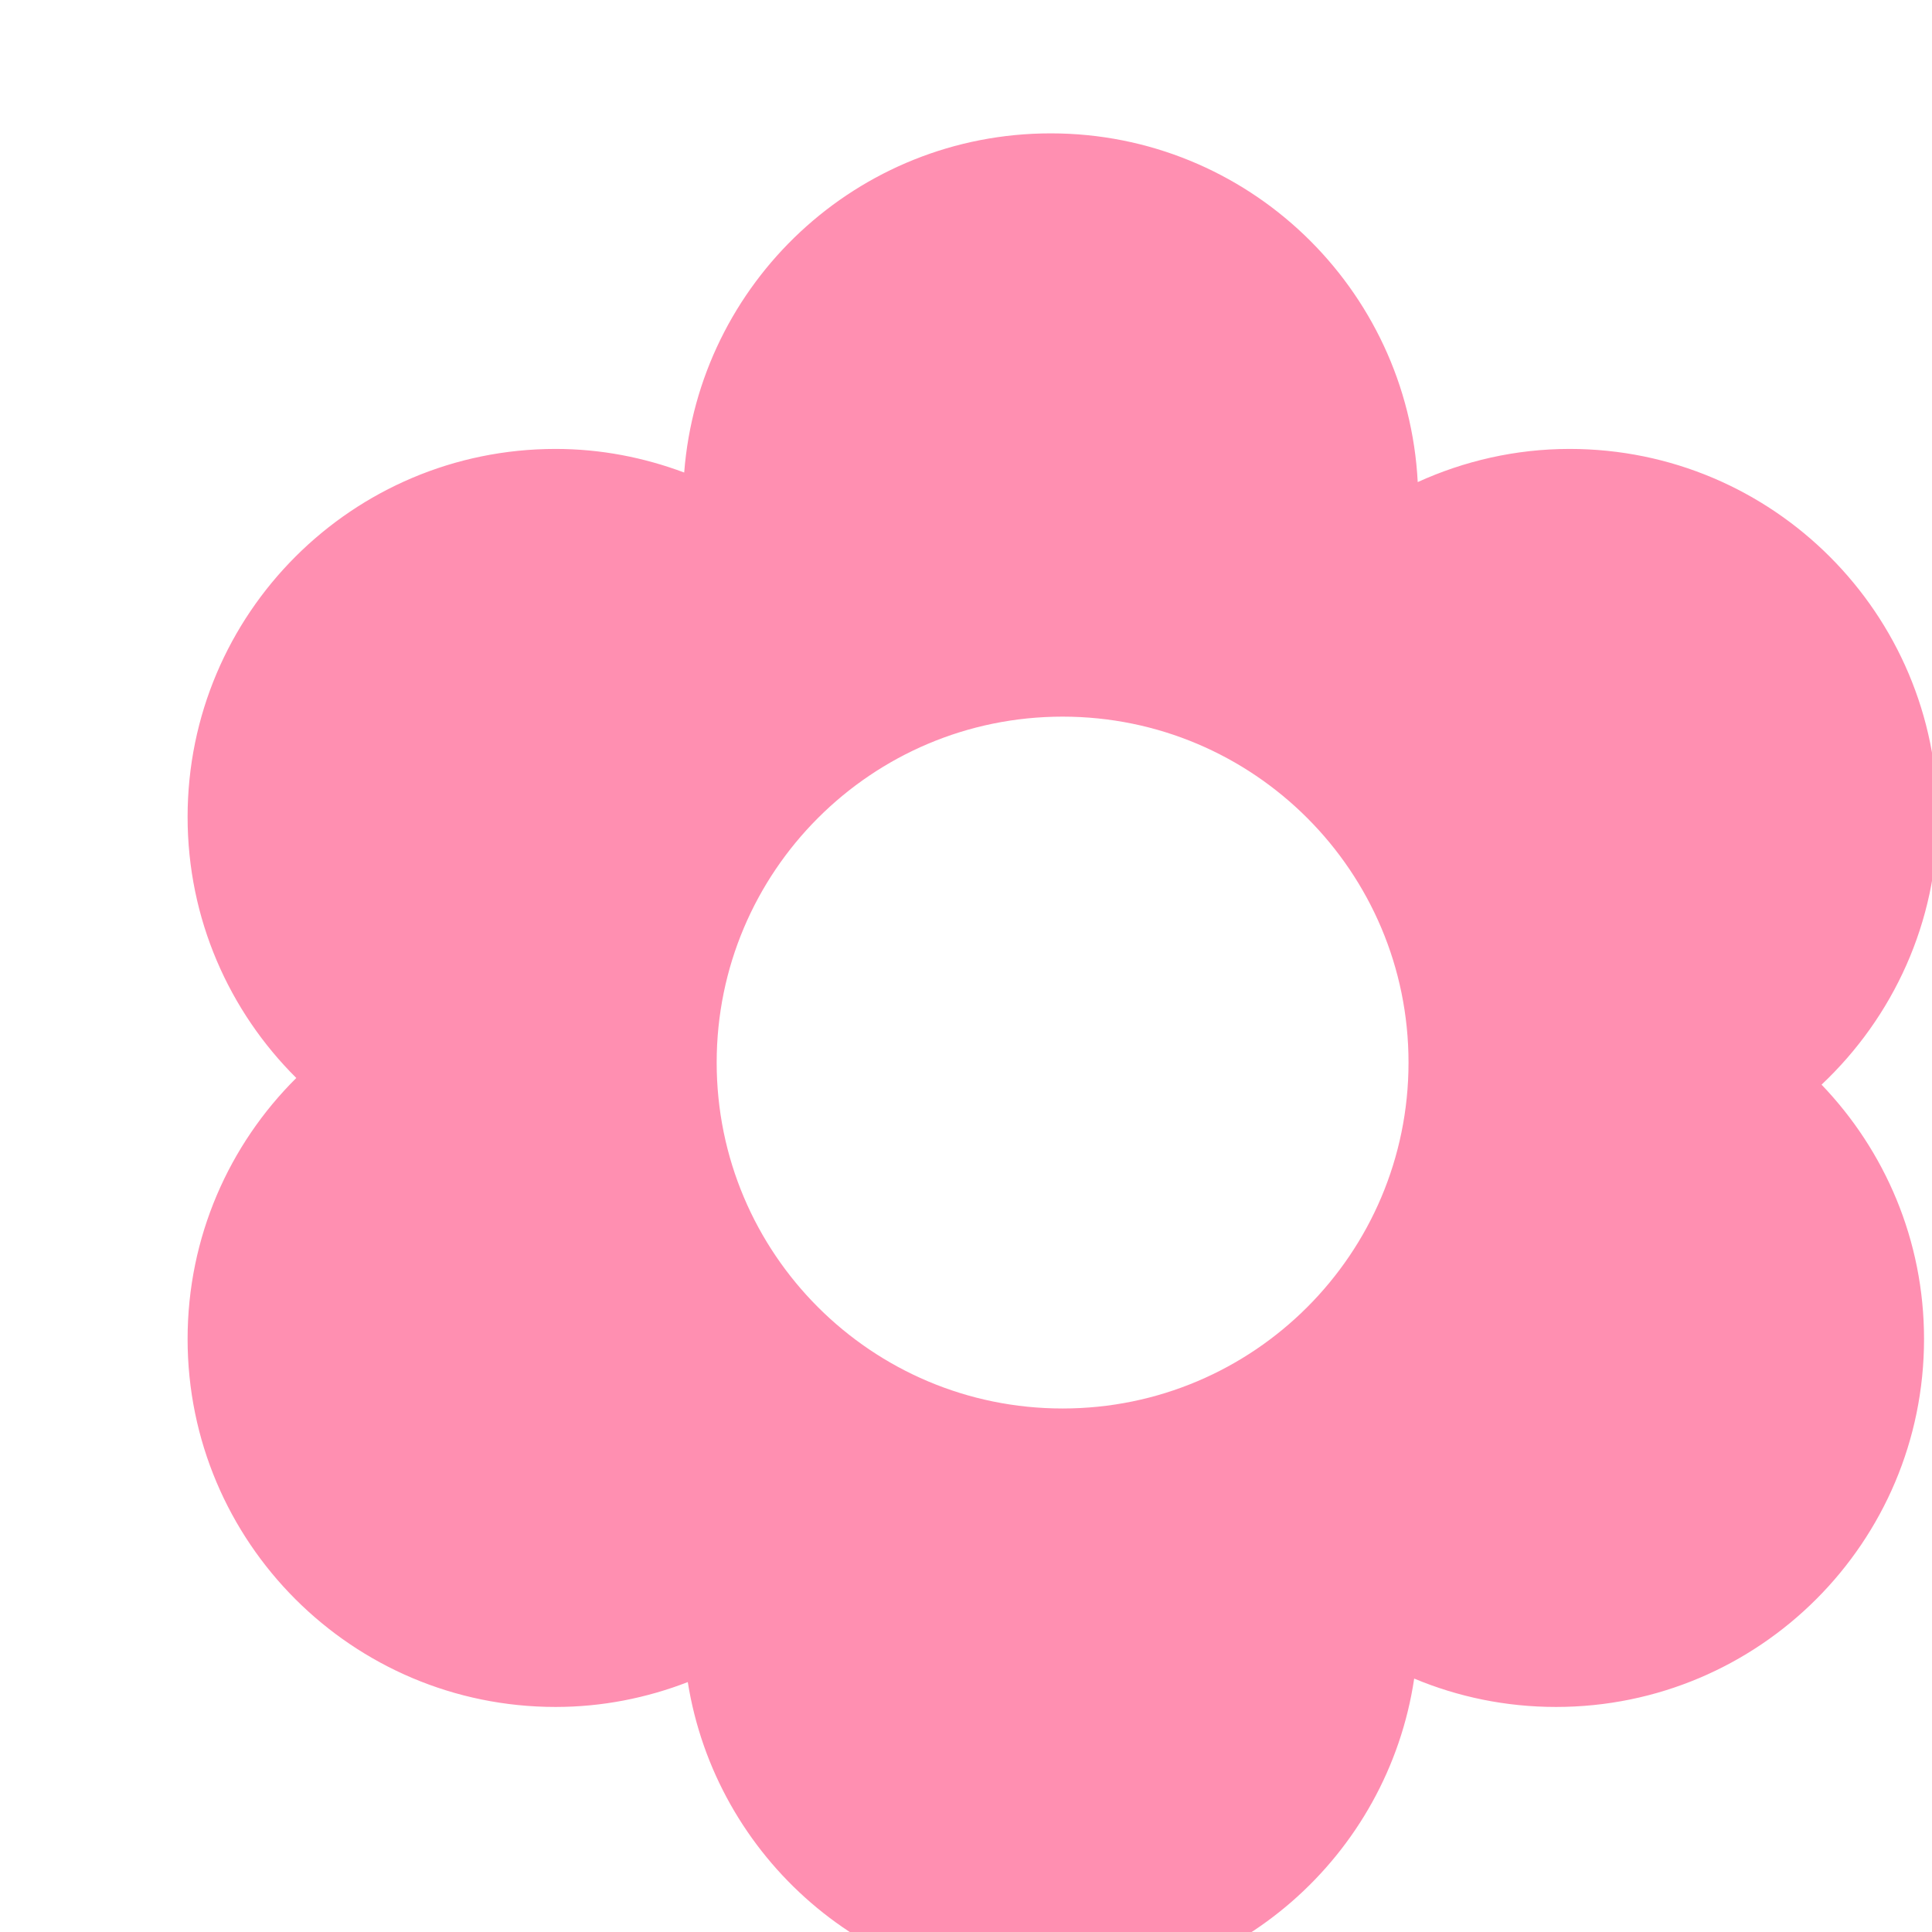 <svg t="1747903648966" class="icon" viewBox="0 0 1024 1024" version="1.1" xmlns="http://www.w3.org/2000/svg" p-id="5074" width="48px" height="48px">
<g transform="scale(1.1,1.1)">
<path d="M933.608 393.636c0-97.931-79.384-177.327-177.306-177.327-26.13 0-50.851 5.822-73.19 15.971-4.864-93.566-82.057-168.02-176.838-168.02-93.24 0-169.504 72.003-176.608 163.424-19.311-7.239-40.137-11.375-61.968-11.375-97.921 0-177.307 79.394-177.307 177.327 0 49.175 20.04 93.641 52.376 125.776-32.335 32.092-52.376 76.599-52.376 125.775 0 97.892 79.385 177.286 177.307 177.286 22.482 0 43.91-4.329 63.701-11.986 13.472 84.563 86.529 149.251 174.876 149.251 88.941 0 162.38-65.567 175.135-150.938 21.044 8.81 44.119 13.672 68.354 13.672 97.92 0 177.307-79.394 177.307-177.286 0-47.607-18.853-90.732-49.378-122.558C912.036 490.264 933.608 444.536 933.608 393.636zM511.999 678.66c-92.052 0-166.678-74.607-166.678-166.68 0-92.033 74.627-166.678 166.678-166.678 92.053 0 166.679 74.645 166.679 166.678C678.679 604.053 604.052 678.66 511.999 678.66z" p-id="5075" 
fill="#ff8fb1">
</path>
</g>
</svg>